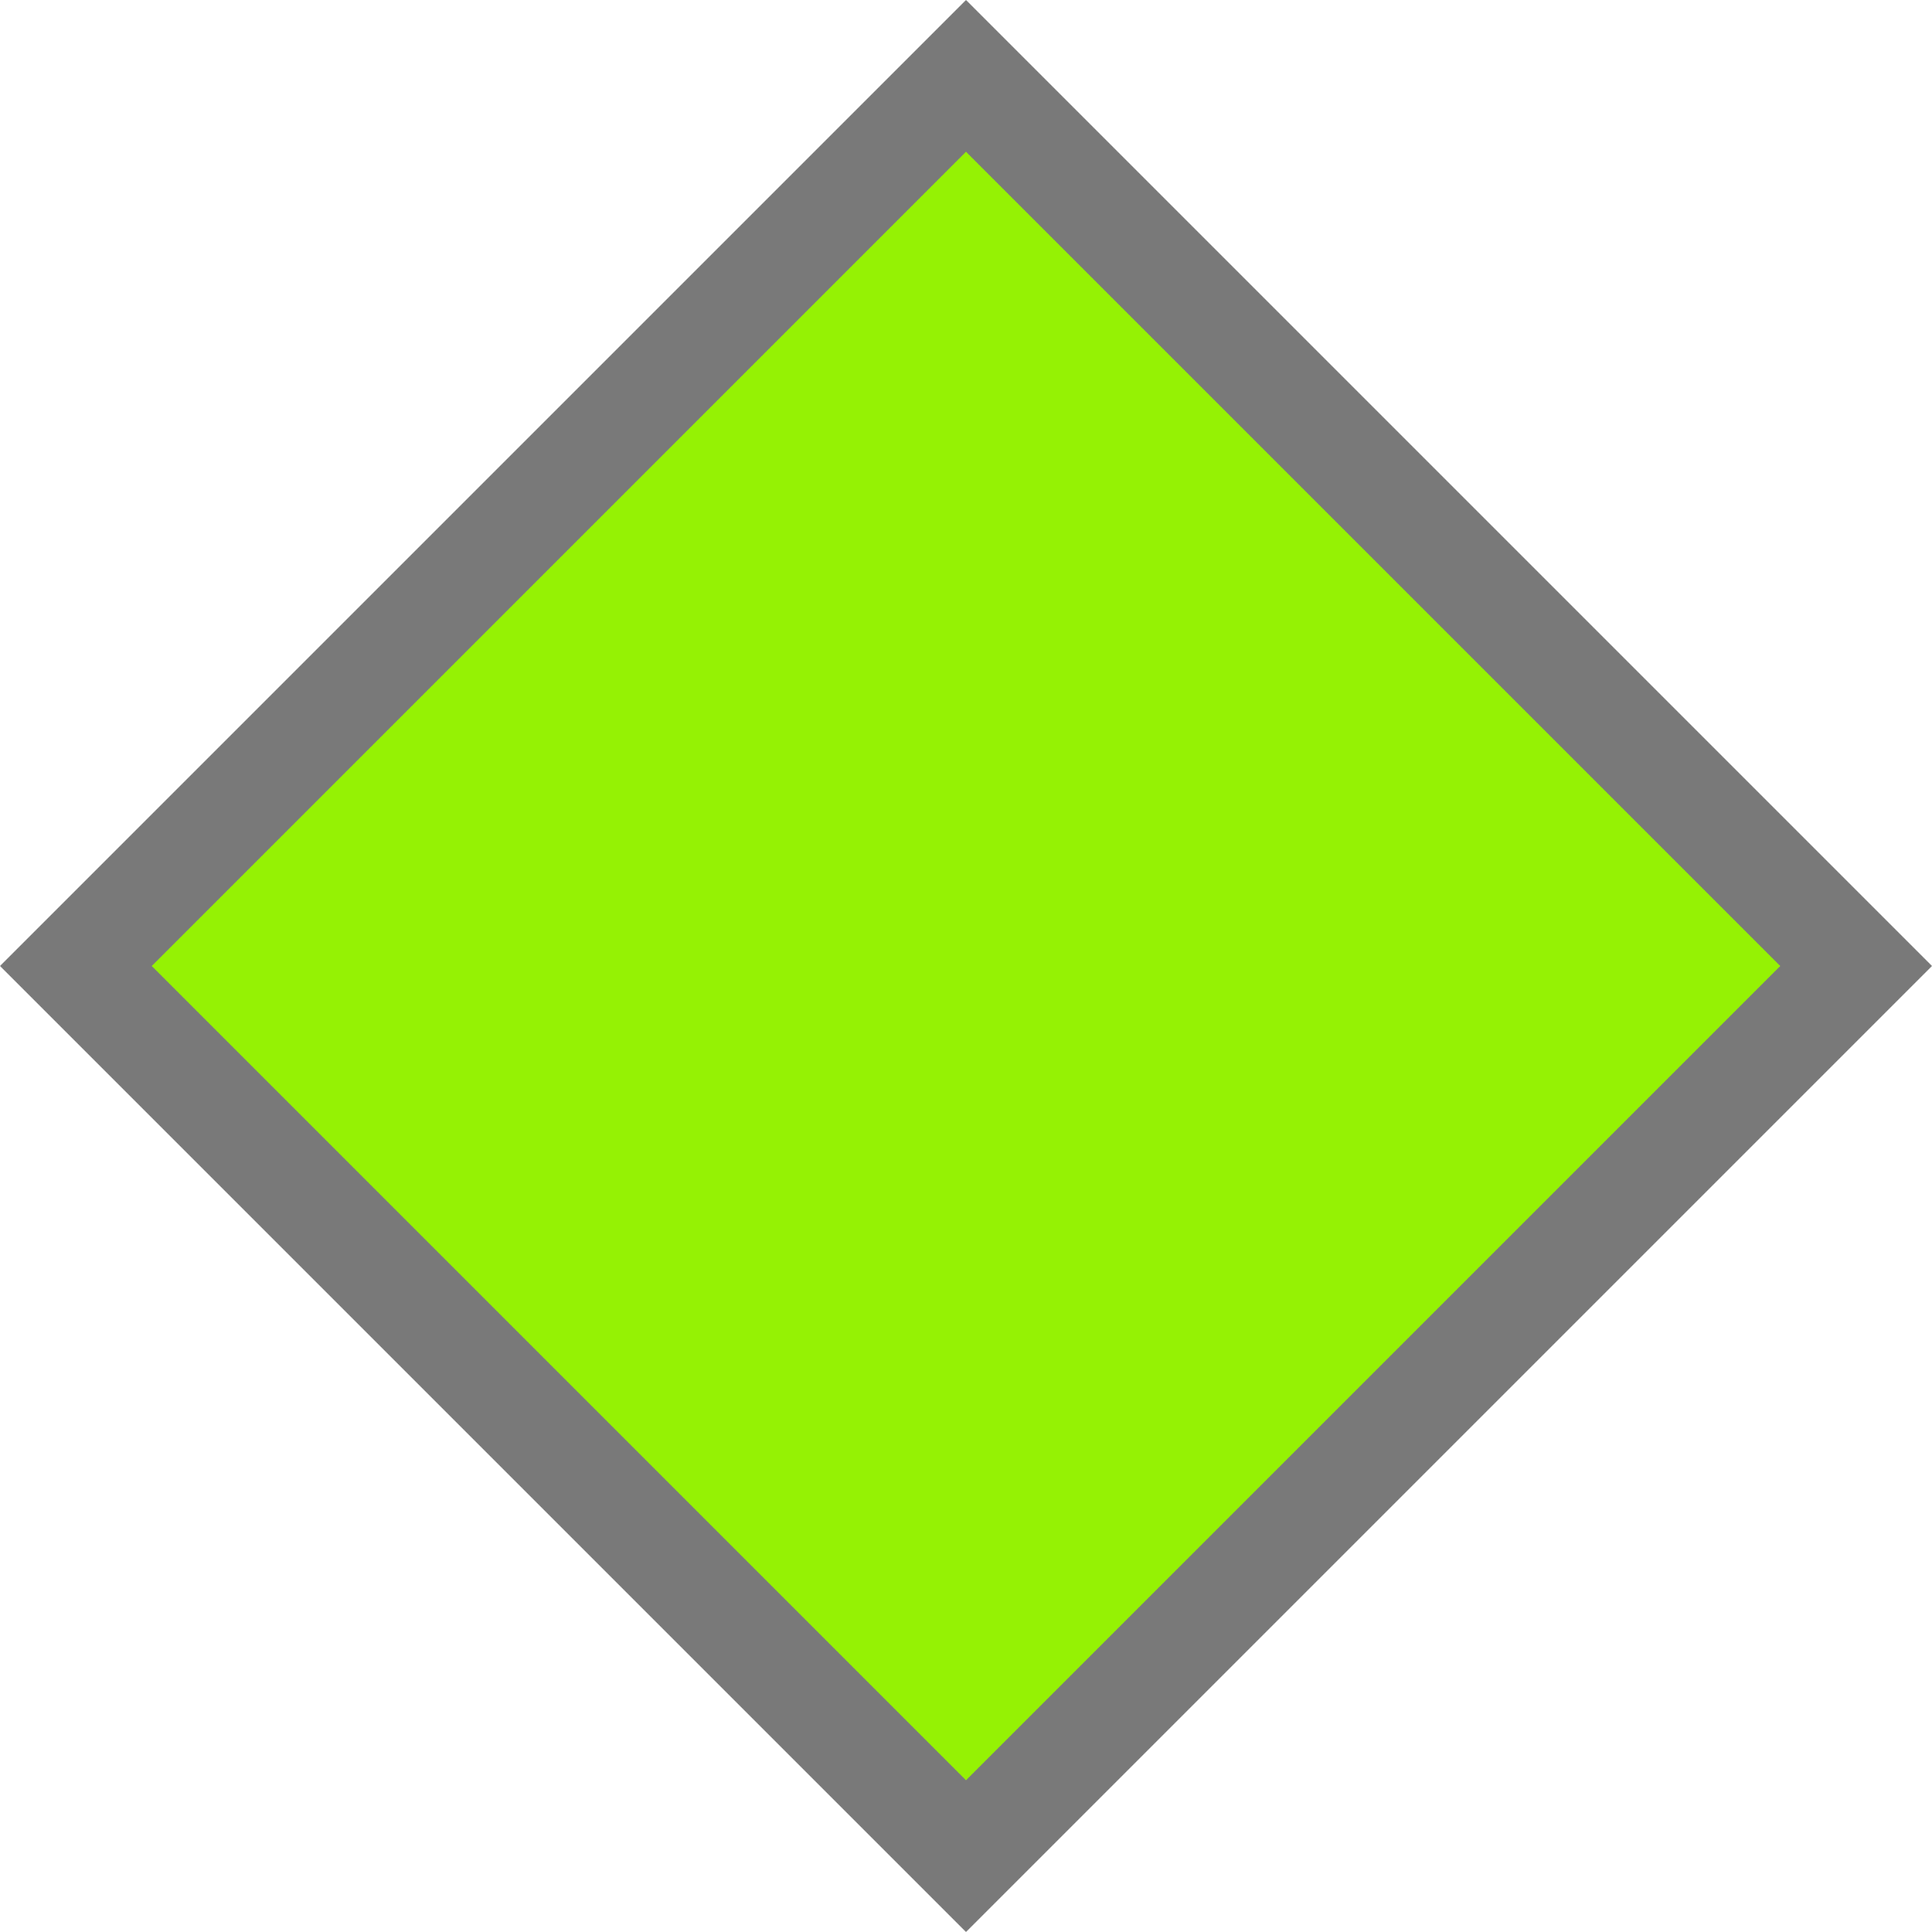 ﻿<?xml version="1.0" encoding="utf-8"?>
<svg version="1.1" xmlns:xlink="http://www.w3.org/1999/xlink" width="18px" height="18px" xmlns="http://www.w3.org/2000/svg">
  <g transform="matrix(1 0 0 1 -918 -1445 )">
    <path d="M 927 1462.293  L 918.707 1454  L 927 1445.707  L 935.293 1454  L 927 1462.293  Z " fill-rule="nonzero" fill="#95f204" stroke="none" />
    <path d="M 927 1463  L 918 1454  L 927 1445  L 936 1454  L 927 1463  Z M 919.414 1454  L 927 1461.586  L 934.586 1454  L 927 1446.414  L 919.414 1454  Z " fill-rule="nonzero" fill="#797979" stroke="none" />
  </g>
</svg>